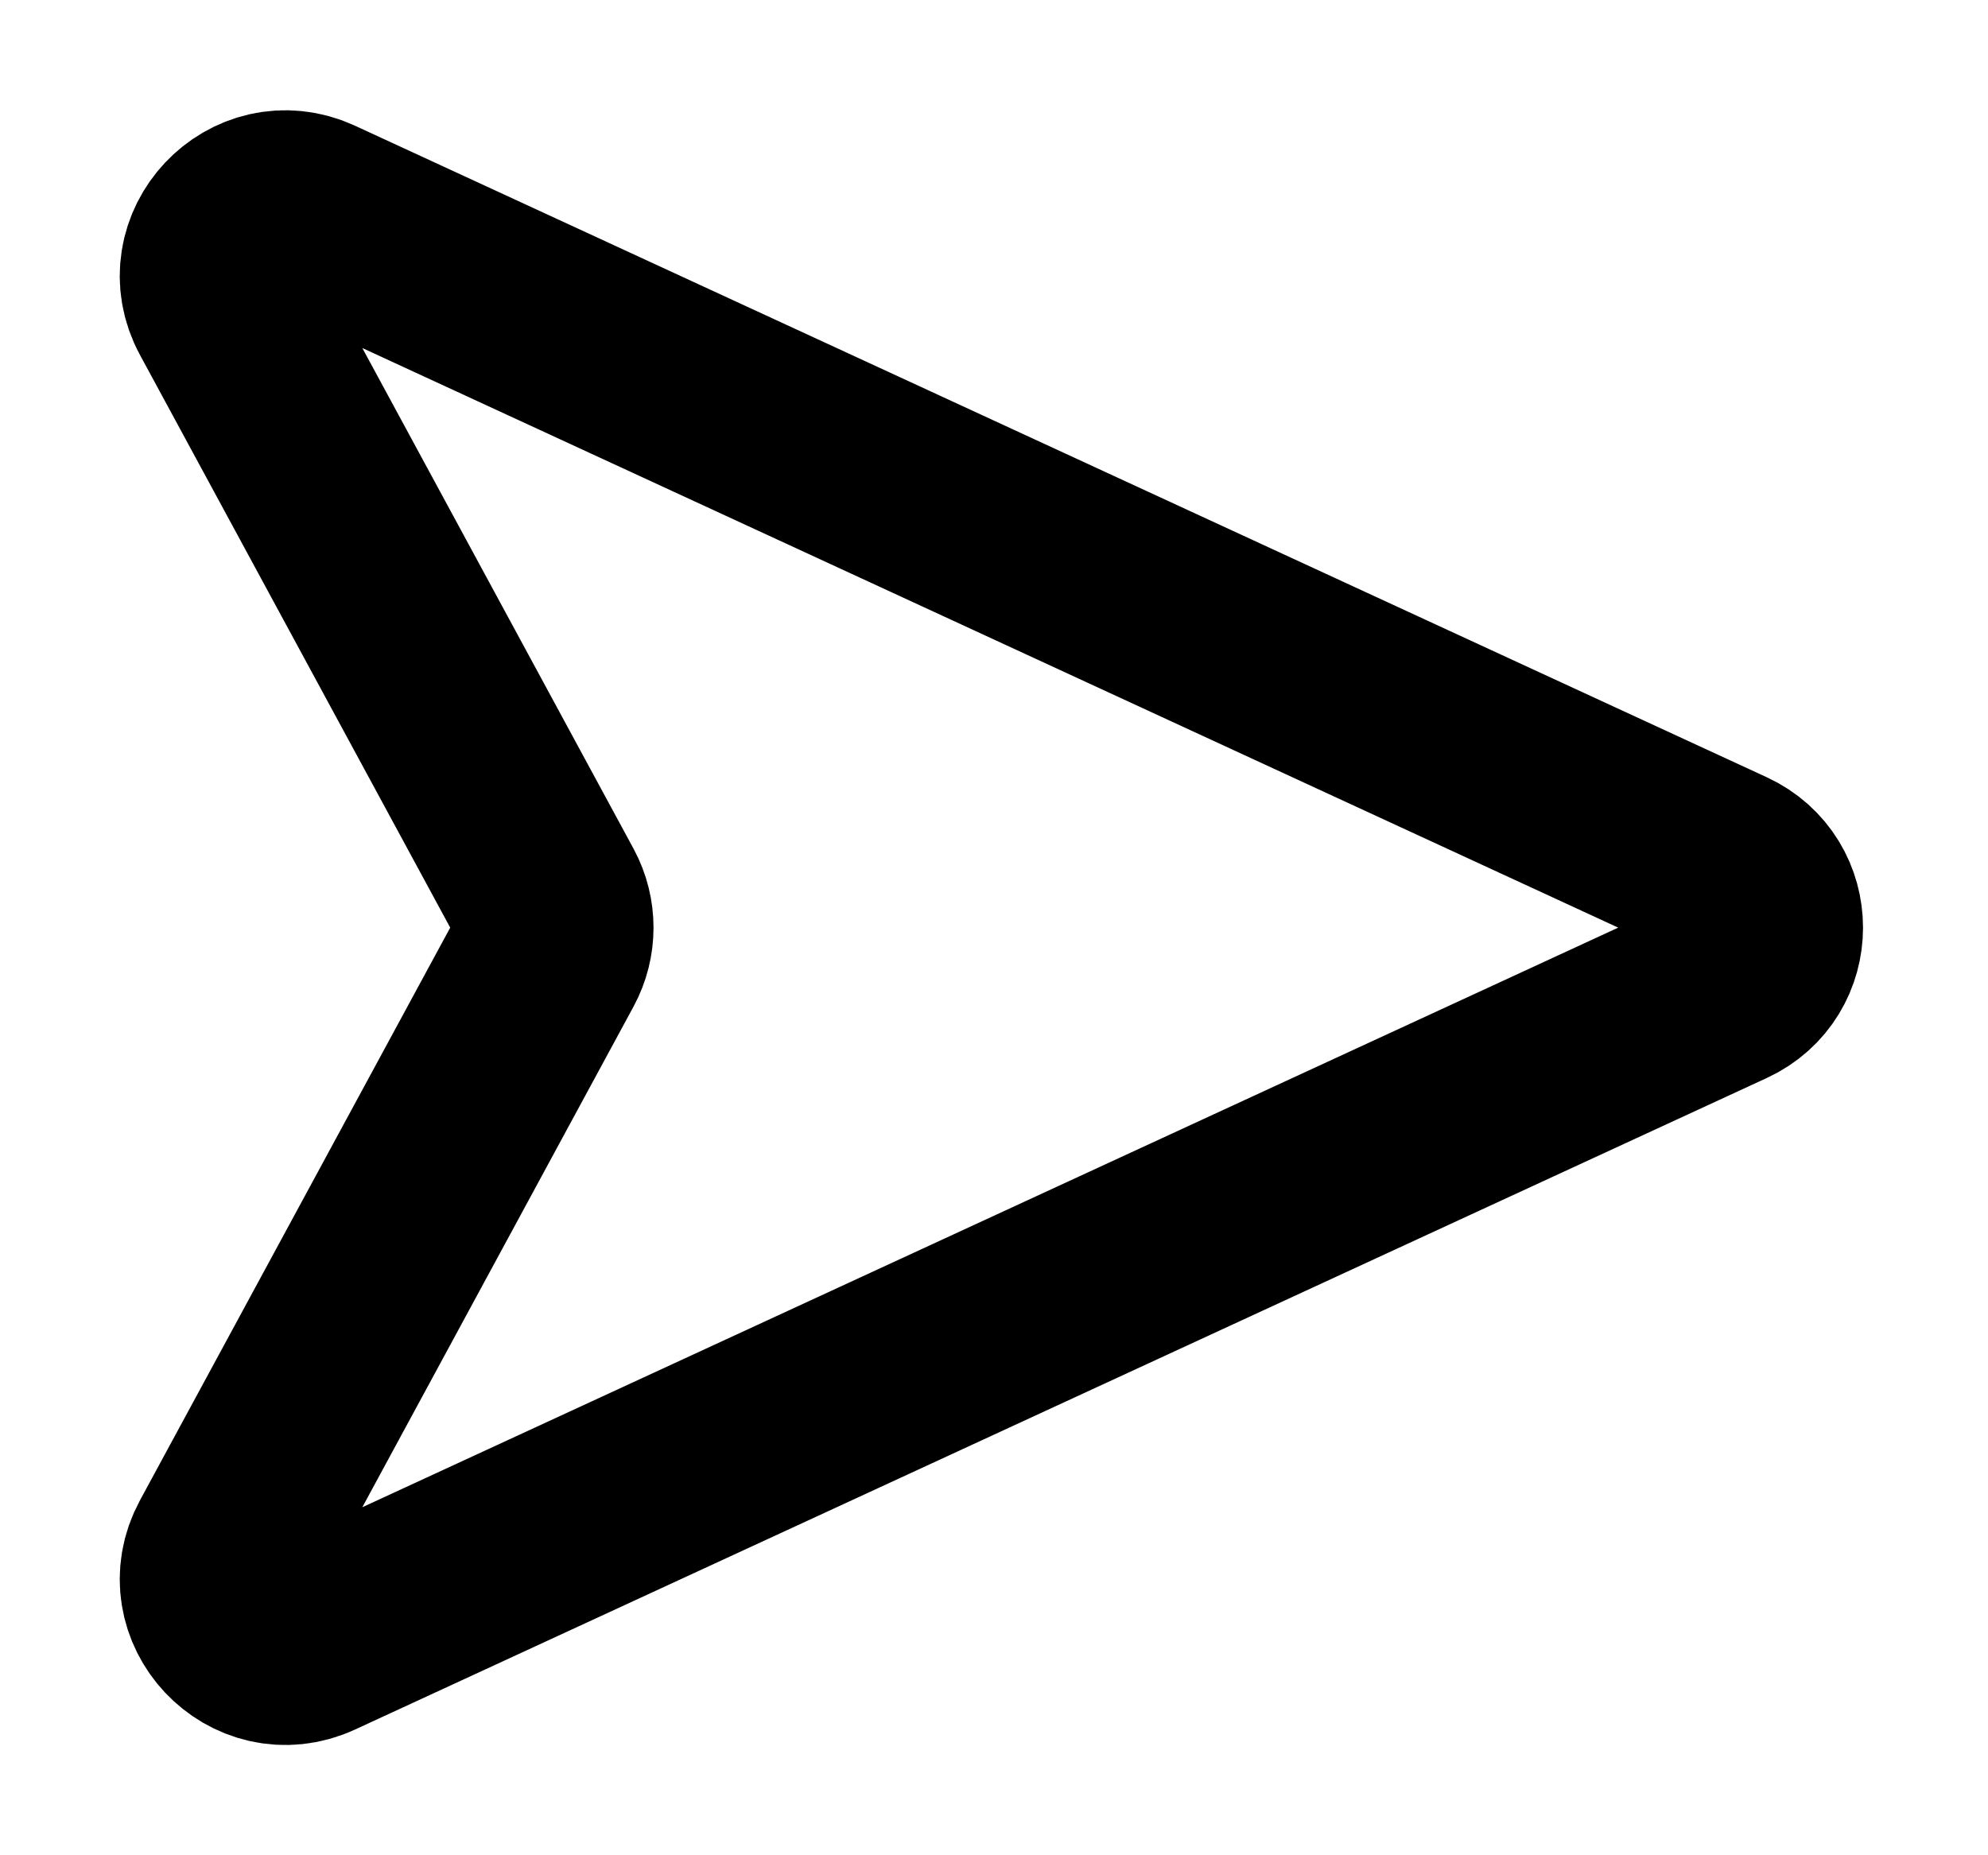 <svg width="15" height="14" viewBox="0 0 15 14" fill="none" xmlns="http://www.w3.org/2000/svg">
<path d="M2.365 1.63L13.016 6.546C13.404 6.725 13.404 7.275 13.016 7.454L2.365 12.37C1.929 12.571 1.487 12.101 1.716 11.678L4.121 7.238C4.201 7.09 4.201 6.91 4.121 6.762L1.716 2.322C1.487 1.899 1.929 1.429 2.365 1.63Z" stroke="currentColor" stroke-width="1.5" stroke-linejoin="round"/>
</svg>
